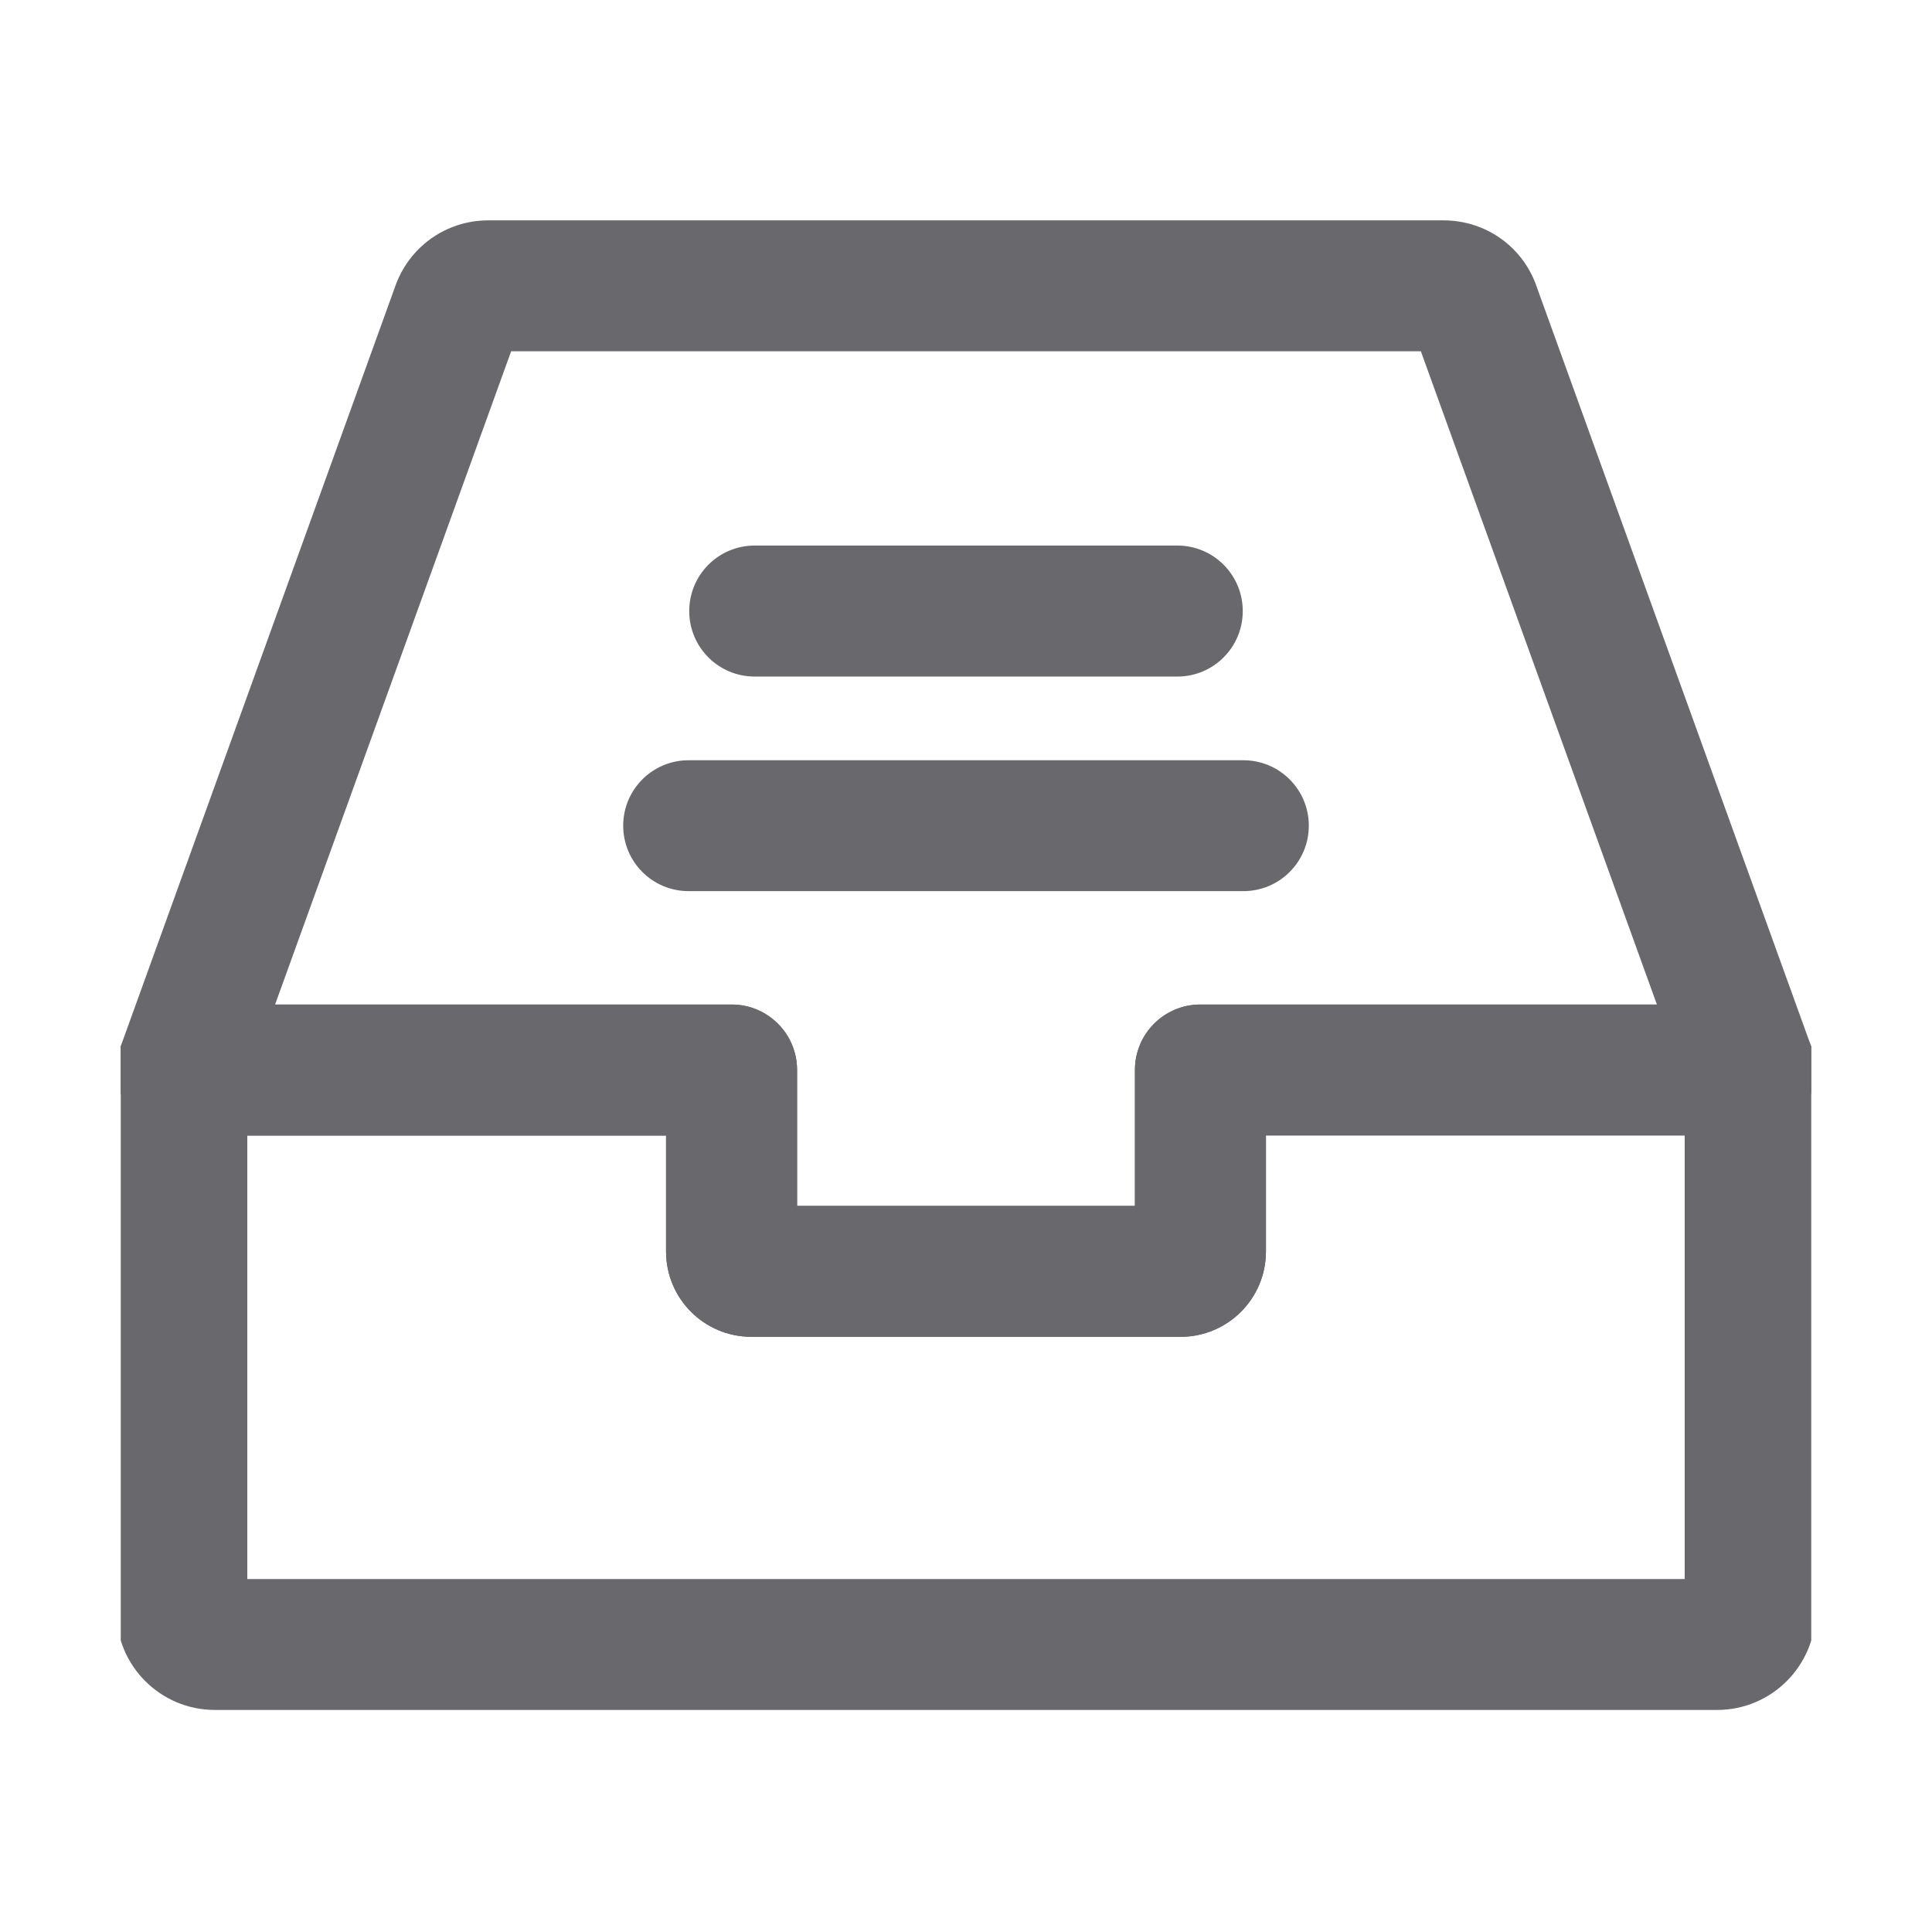 <svg width="16" height="16" viewBox="0 0 16 16" fill="none" xmlns="http://www.w3.org/2000/svg">
<g clip-path="url(#clip0_74_1769)">
<path d="M9.777 11.021H6.223C5.86 11.021 5.566 10.727 5.566 10.365V9.354H1.506C1.346 9.354 1.196 9.276 1.103 9.144C1.011 9.013 0.988 8.845 1.042 8.695L3.317 2.397C3.423 2.084 3.713 1.875 4.043 1.875H11.955C12.286 1.875 12.577 2.084 12.681 2.397L14.956 8.693C15.011 8.844 14.988 9.012 14.896 9.143C14.805 9.274 14.654 9.352 14.493 9.352H10.434V10.364C10.434 10.727 10.14 11.021 9.777 11.021ZM6.551 10.037H9.449V8.861C9.449 8.589 9.669 8.369 9.941 8.369H13.793L11.802 2.859H4.198L2.207 8.369H6.059C6.331 8.369 6.551 8.589 6.551 8.861V10.037Z" fill="#69686D" stroke="#69686D" stroke-width="0.1"/>
<path d="M14.221 14.111H1.779C1.357 14.111 1.014 13.768 1.014 13.346V8.861C1.014 8.589 1.234 8.369 1.506 8.369H6.059C6.331 8.369 6.551 8.589 6.551 8.861V10.037H9.449V8.861C9.449 8.589 9.669 8.369 9.941 8.369H14.494C14.766 8.369 14.986 8.589 14.986 8.861V13.346C14.986 13.768 14.643 14.111 14.221 14.111ZM1.998 13.127H14.002V9.354H10.434V10.365C10.434 10.727 10.14 11.021 9.777 11.021H6.223C5.86 11.021 5.566 10.727 5.566 10.365V9.354H1.998V13.127Z" fill="#69686D" stroke="#69686D" stroke-width="0.1"/>
<path d="M9.75 5.553H6.25C5.978 5.553 5.758 5.333 5.758 5.061C5.758 4.788 5.978 4.568 6.25 4.568H9.75C10.022 4.568 10.242 4.788 10.242 5.061C10.242 5.333 10.022 5.553 9.75 5.553ZM10.297 7.33H5.703C5.431 7.33 5.211 7.11 5.211 6.838C5.211 6.566 5.431 6.346 5.703 6.346H10.297C10.569 6.346 10.789 6.566 10.789 6.838C10.789 7.11 10.569 7.33 10.297 7.33Z" fill="#69686D" stroke="#69686D" stroke-width="0.1"/>
</g>
<defs>
<clipPath id="clip0_74_1769">
<rect width="14" height="14" fill="white" transform="translate(1 1)"/>
</clipPath>
</defs>
</svg>
